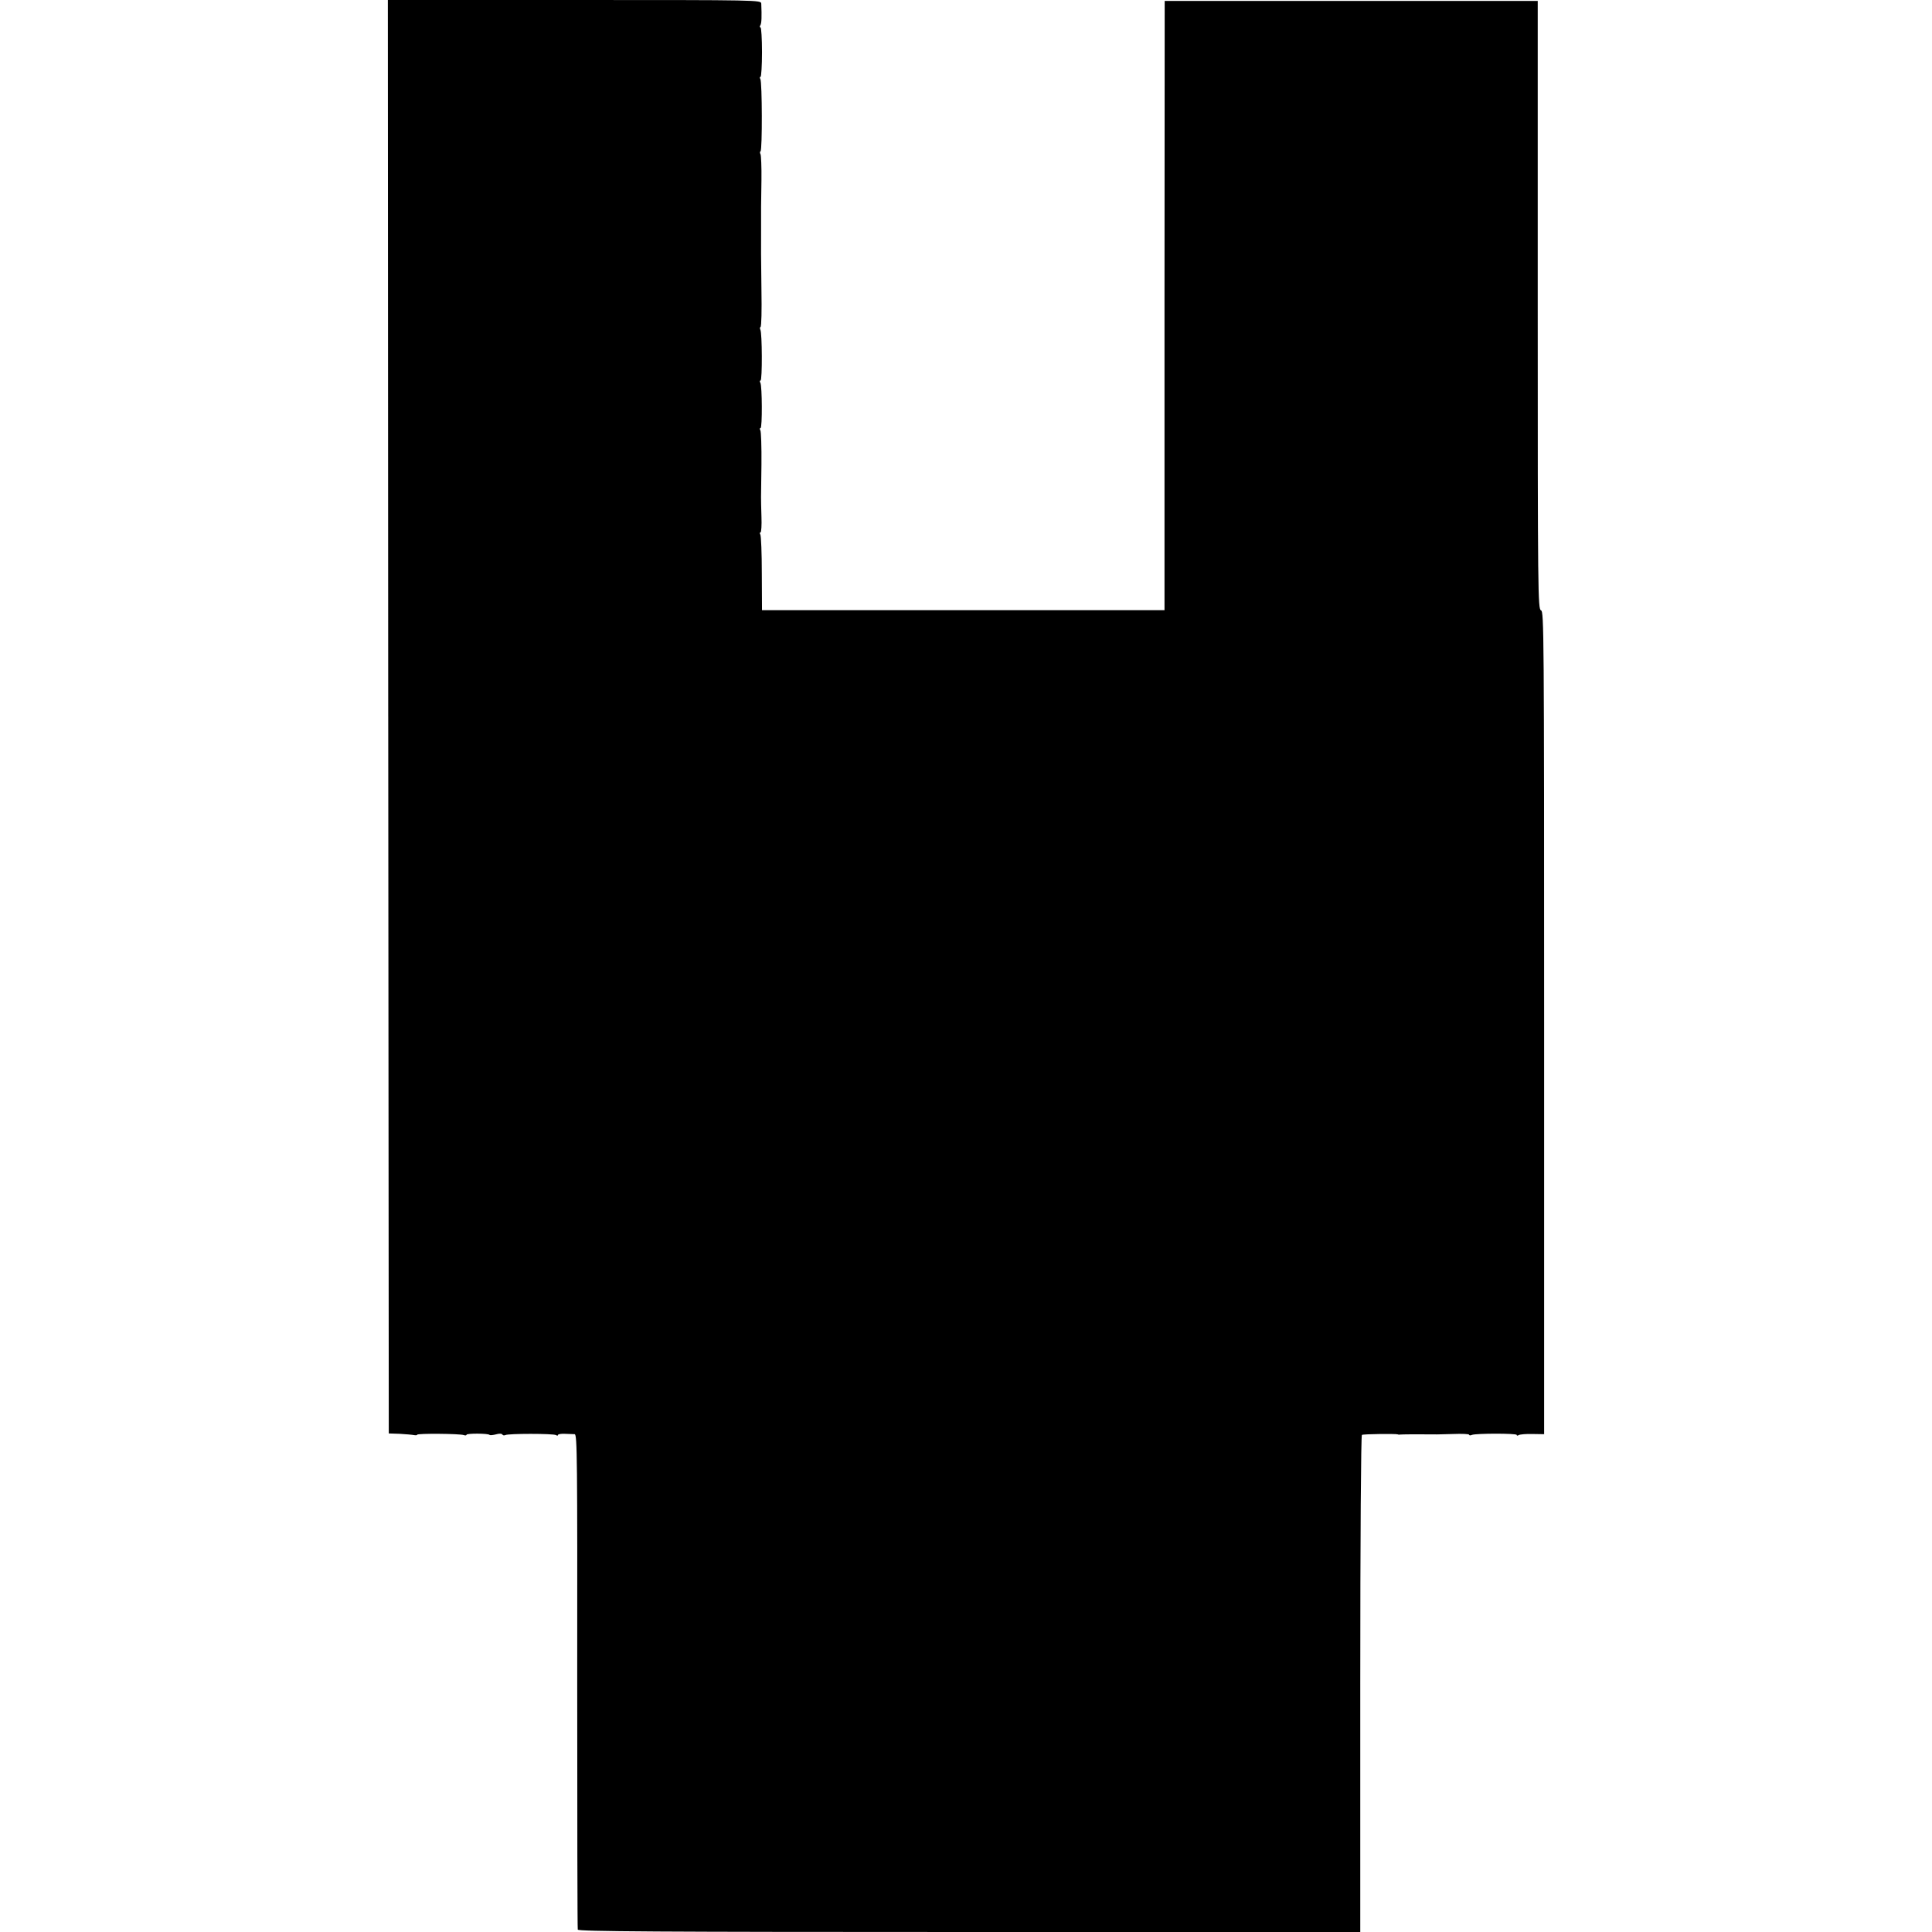 <?xml version="1.0" standalone="no"?>
<!DOCTYPE svg PUBLIC "-//W3C//DTD SVG 20010904//EN"
 "http://www.w3.org/TR/2001/REC-SVG-20010904/DTD/svg10.dtd">
<svg version="1.0" xmlns="http://www.w3.org/2000/svg"
 width="1056pt" height="1056pt" viewBox="0 0 1056 1056"
 preserveAspectRatio="xMidYMid meet">
<g transform="translate(0,1056) scale(0.1,-0.1)"
fill="#000000" stroke="none">
<path d="M2122 6643 l3 -3918 60 -2 c33 -2 68 -5 78 -7 9 -2 17 -1 17 2 0 8
234 6 255 -2 8 -3 15 -2 15 2 0 8 118 8 126 -1 3 -3 19 -1 35 3 17 5 31 5 35
-1 3 -5 10 -6 16 -3 14 9 263 9 277 0 6 -4 11 -4 11 1 0 4 17 7 37 6 21 -1 45
-2 54 -2 14 -1 15 -133 14 -1348 0 -742 1 -1354 3 -1360 3 -10 440 -13 2141
-13 l2136 0 0 1356 c0 803 4 1358 9 1361 8 5 183 7 196 3 3 -2 9 -2 14 -1 7 1
91 2 186 1 8 -1 54 1 103 2 48 2 87 0 87 -4 0 -4 7 -5 15 -1 24 9 245 9 245 0
0 -5 5 -5 11 -1 7 4 40 7 75 6 l64 -1 0 2249 c0 2133 -1 2249 -17 2254 -17 5
-18 94 -18 1668 l0 1663 -1020 0 -1019 0 -1 -1665 0 -1665 -1100 0 -1100 0 -1
201 c0 110 -4 205 -8 212 -4 7 -4 12 1 12 4 0 7 39 5 87 -3 110 -3 79 0 284 1
96 -2 181 -6 187 -4 7 -4 12 1 12 10 0 9 232 -1 248 -4 7 -4 12 1 12 10 0 9
262 -1 278 -3 6 -3 13 1 15 5 3 7 92 5 199 -3 233 -2 191 -2 328 0 63 0 122 0
130 0 8 1 74 2 146 1 71 -2 135 -5 141 -4 7 -4 14 0 16 10 6 9 380 -1 395 -4
7 -4 12 1 12 4 0 8 61 8 135 0 74 -4 135 -8 135 -5 0 -5 5 -1 12 7 11 8 47 5
118 -1 20 -8 20 -1021 20 l-1020 0 2 -3917z"/>
</g>
</svg>
